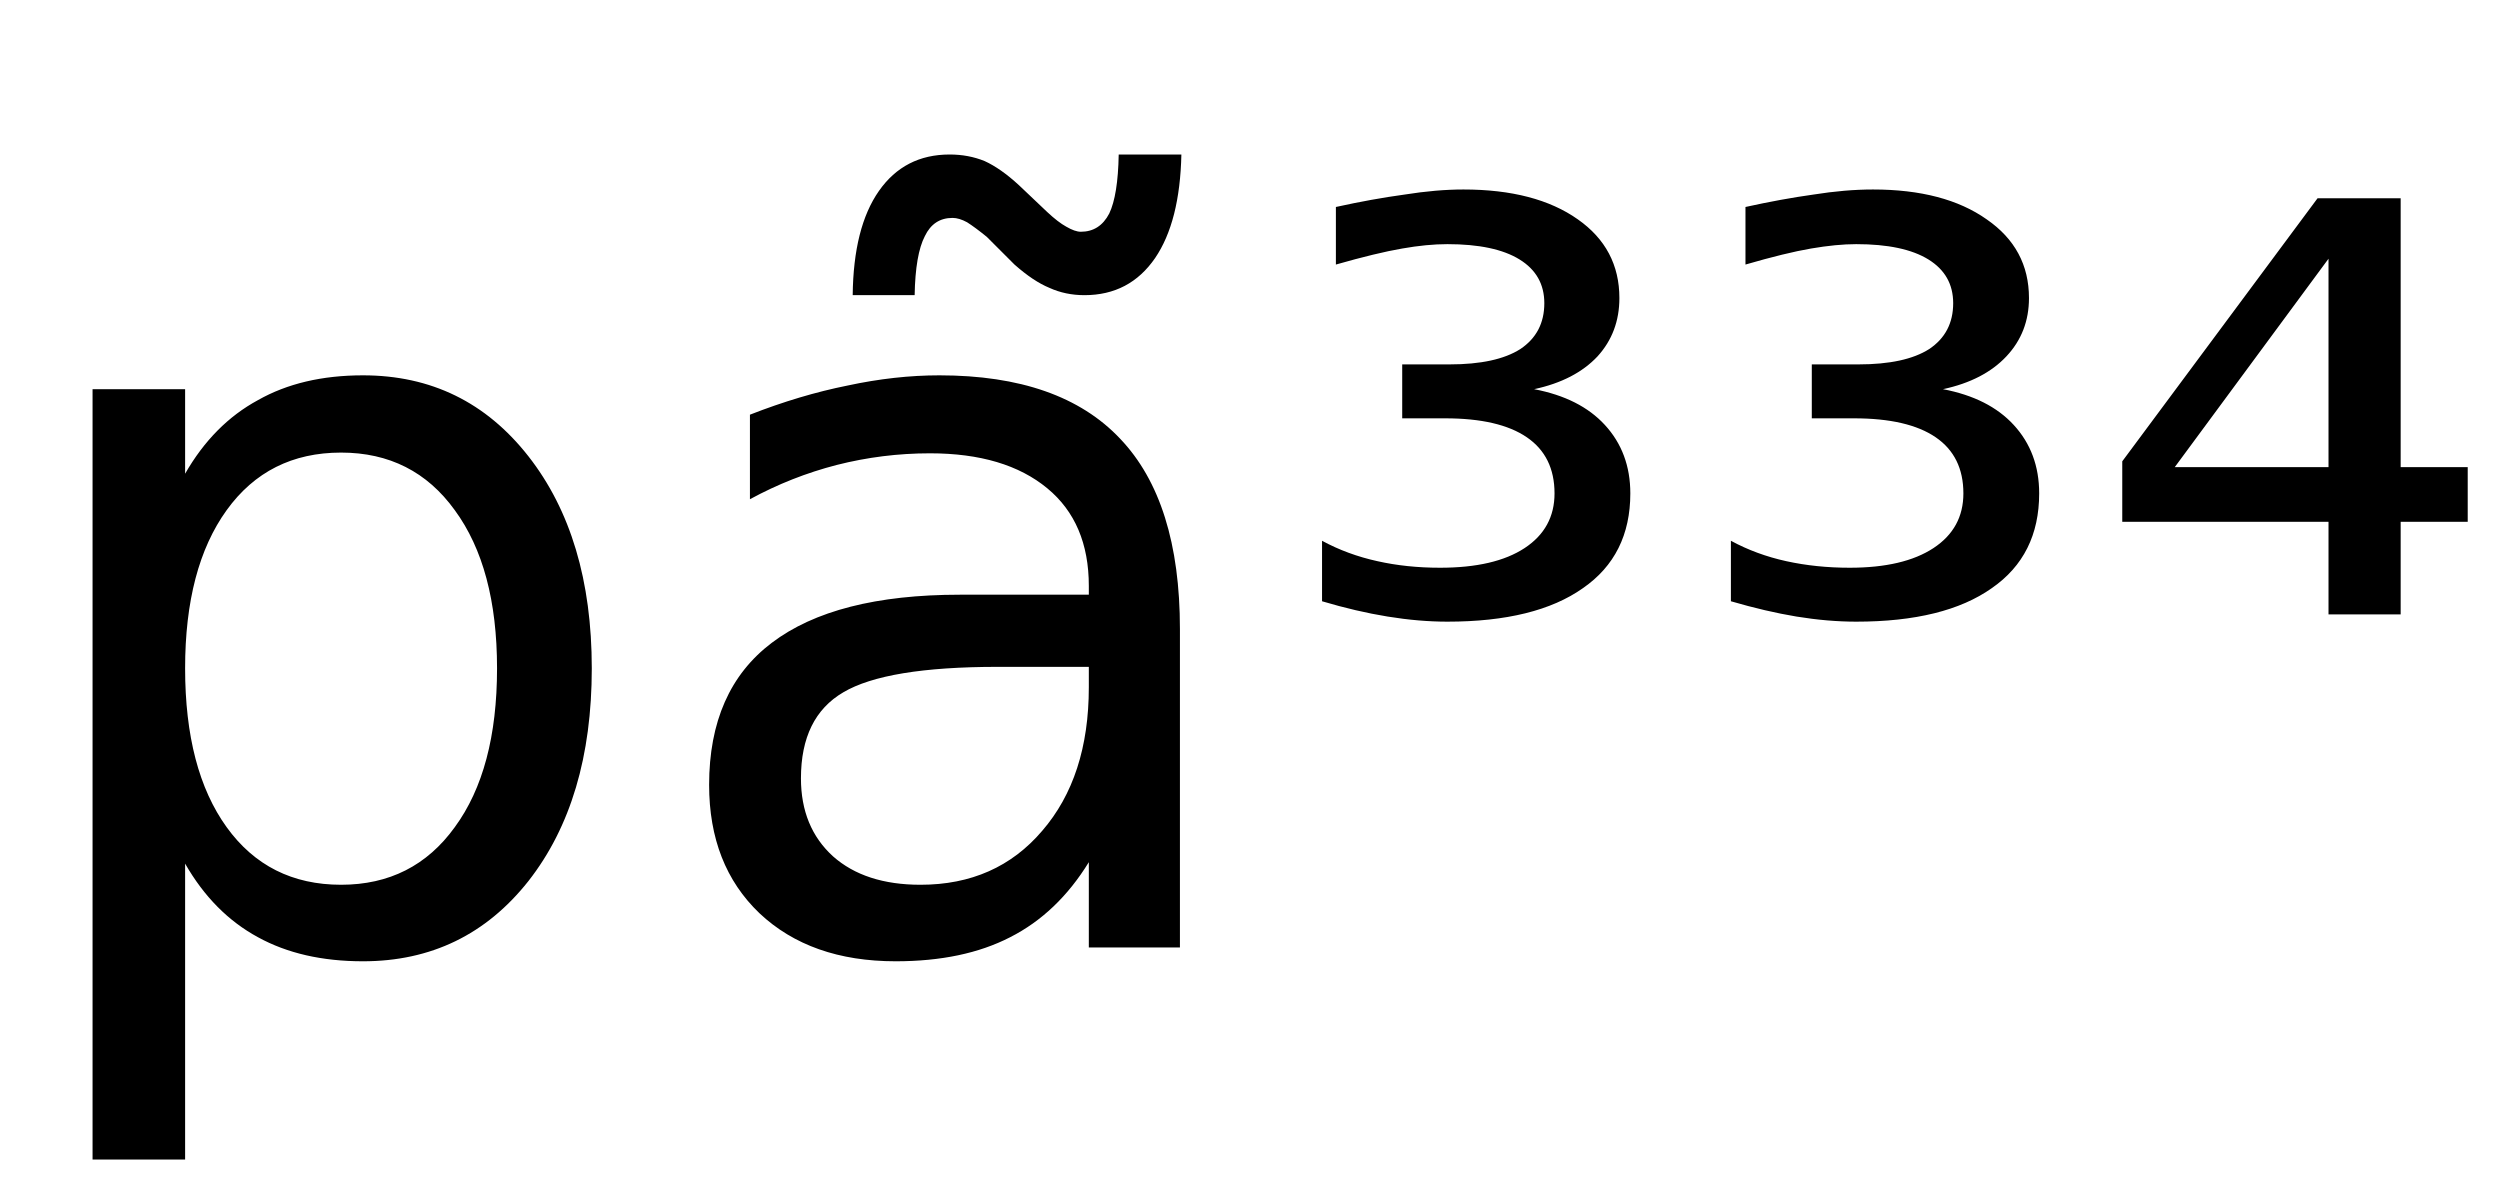 <svg height="16.297" width="34.303" xmlns="http://www.w3.org/2000/svg" ><path d="M2.54 11.85L2.54 11.85L2.54 15.91L1.27 15.91L1.27 5.34L2.54 5.34L2.54 6.50Q2.93 5.82 3.54 5.49Q4.14 5.15 4.98 5.15L4.98 5.15Q6.38 5.15 7.25 6.26Q8.12 7.37 8.12 9.17L8.12 9.17Q8.12 10.98 7.25 12.09Q6.38 13.19 4.98 13.19L4.98 13.19Q4.14 13.19 3.54 12.86Q2.93 12.53 2.54 11.85ZM6.82 9.17L6.82 9.17Q6.82 7.79 6.24 7.00Q5.67 6.21 4.68 6.21L4.68 6.21Q3.68 6.21 3.11 7.00Q2.54 7.79 2.54 9.17L2.54 9.17Q2.54 10.56 3.11 11.35Q3.68 12.14 4.68 12.14L4.68 12.14Q5.67 12.14 6.24 11.35Q6.82 10.56 6.82 9.17ZM14.94 9.15L13.69 9.15Q12.16 9.15 11.57 9.50Q10.99 9.84 10.99 10.68L10.99 10.68Q10.99 11.35 11.43 11.75Q11.87 12.14 12.63 12.14L12.63 12.14Q13.67 12.14 14.30 11.40Q14.94 10.66 14.94 9.43L14.94 9.43L14.94 9.15ZM16.19 8.63L16.19 8.63L16.19 13.00L14.94 13.00L14.94 11.83Q14.51 12.53 13.86 12.86Q13.22 13.19 12.29 13.19L12.29 13.19Q11.12 13.19 10.42 12.53Q9.73 11.87 9.73 10.77L9.73 10.77Q9.73 9.47 10.59 8.82Q11.46 8.16 13.17 8.16L13.17 8.16L14.94 8.16L14.94 8.04Q14.94 7.17 14.37 6.70Q13.79 6.22 12.76 6.22L12.76 6.22Q12.11 6.22 11.48 6.38Q10.86 6.54 10.29 6.85L10.29 6.85L10.29 5.69Q10.98 5.42 11.63 5.29Q12.28 5.15 12.89 5.15L12.89 5.15Q14.55 5.15 15.37 6.02Q16.19 6.88 16.19 8.63ZM13.92 3.63L13.92 3.63L13.54 3.25Q13.38 3.12 13.27 3.05Q13.16 2.99 13.07 2.99L13.07 2.99Q12.81 2.99 12.69 3.24Q12.56 3.49 12.55 4.05L12.55 4.05L11.70 4.05Q11.71 3.12 12.06 2.62Q12.41 2.12 13.03 2.12L13.03 2.12Q13.29 2.12 13.51 2.21Q13.73 2.31 13.98 2.54L13.98 2.54L14.37 2.91Q14.52 3.05 14.63 3.11Q14.75 3.18 14.83 3.18L14.83 3.18Q15.09 3.18 15.22 2.93Q15.34 2.68 15.35 2.12L15.35 2.12L16.21 2.12Q16.19 3.04 15.85 3.54Q15.50 4.05 14.88 4.05L14.88 4.05Q14.62 4.05 14.40 3.95Q14.18 3.86 13.92 3.63ZM21.05 5.34L21.05 5.34Q21.68 5.46 22.02 5.83Q22.37 6.21 22.37 6.77L22.37 6.77Q22.37 7.62 21.72 8.07Q21.07 8.53 19.86 8.53L19.86 8.53Q19.47 8.53 19.04 8.46Q18.61 8.39 18.14 8.25L18.14 8.25L18.14 7.42Q18.49 7.61 18.90 7.70Q19.30 7.79 19.76 7.79L19.76 7.79Q20.51 7.79 20.92 7.52Q21.33 7.25 21.33 6.77L21.33 6.77Q21.33 6.26 20.95 6.00Q20.57 5.74 19.83 5.74L19.83 5.74L19.24 5.74L19.24 5.00L19.89 5.00Q20.53 5.00 20.86 4.79Q21.19 4.57 21.19 4.16L21.19 4.16Q21.19 3.77 20.85 3.56Q20.51 3.35 19.86 3.35L19.86 3.35Q19.58 3.35 19.24 3.41Q18.89 3.47 18.33 3.63L18.33 3.63L18.33 2.84Q18.83 2.73 19.27 2.67Q19.71 2.60 20.08 2.60L20.08 2.60Q21.07 2.60 21.65 3.01Q22.22 3.41 22.22 4.09L22.22 4.09Q22.22 4.56 21.92 4.89Q21.61 5.22 21.05 5.34ZM26.66 5.34L26.66 5.34Q27.29 5.46 27.63 5.83Q27.98 6.21 27.98 6.77L27.98 6.77Q27.98 7.62 27.33 8.07Q26.68 8.53 25.47 8.53L25.47 8.53Q25.08 8.53 24.65 8.46Q24.23 8.39 23.75 8.25L23.75 8.25L23.75 7.42Q24.10 7.61 24.51 7.70Q24.92 7.79 25.38 7.79L25.38 7.79Q26.12 7.79 26.53 7.52Q26.94 7.25 26.94 6.77L26.94 6.77Q26.94 6.26 26.56 6.00Q26.18 5.74 25.44 5.74L25.44 5.74L24.86 5.74L24.86 5.00L25.50 5.00Q26.14 5.00 26.47 4.79Q26.80 4.57 26.80 4.16L26.80 4.16Q26.80 3.77 26.46 3.56Q26.12 3.35 25.47 3.35L25.47 3.35Q25.20 3.35 24.85 3.41Q24.50 3.47 23.95 3.63L23.95 3.63L23.95 2.84Q24.45 2.73 24.88 2.67Q25.32 2.60 25.70 2.60L25.70 2.60Q26.68 2.60 27.26 3.01Q27.84 3.41 27.84 4.09L27.84 4.09Q27.84 4.56 27.53 4.89Q27.22 5.22 26.66 5.34ZM31.95 6.41L31.95 3.55L29.84 6.41L31.95 6.41ZM29.12 6.33L31.80 2.72L32.94 2.72L32.94 6.41L33.86 6.41L33.86 7.16L32.94 7.16L32.94 8.43L31.95 8.43L31.95 7.16L29.12 7.16L29.12 6.33Z"></path></svg>